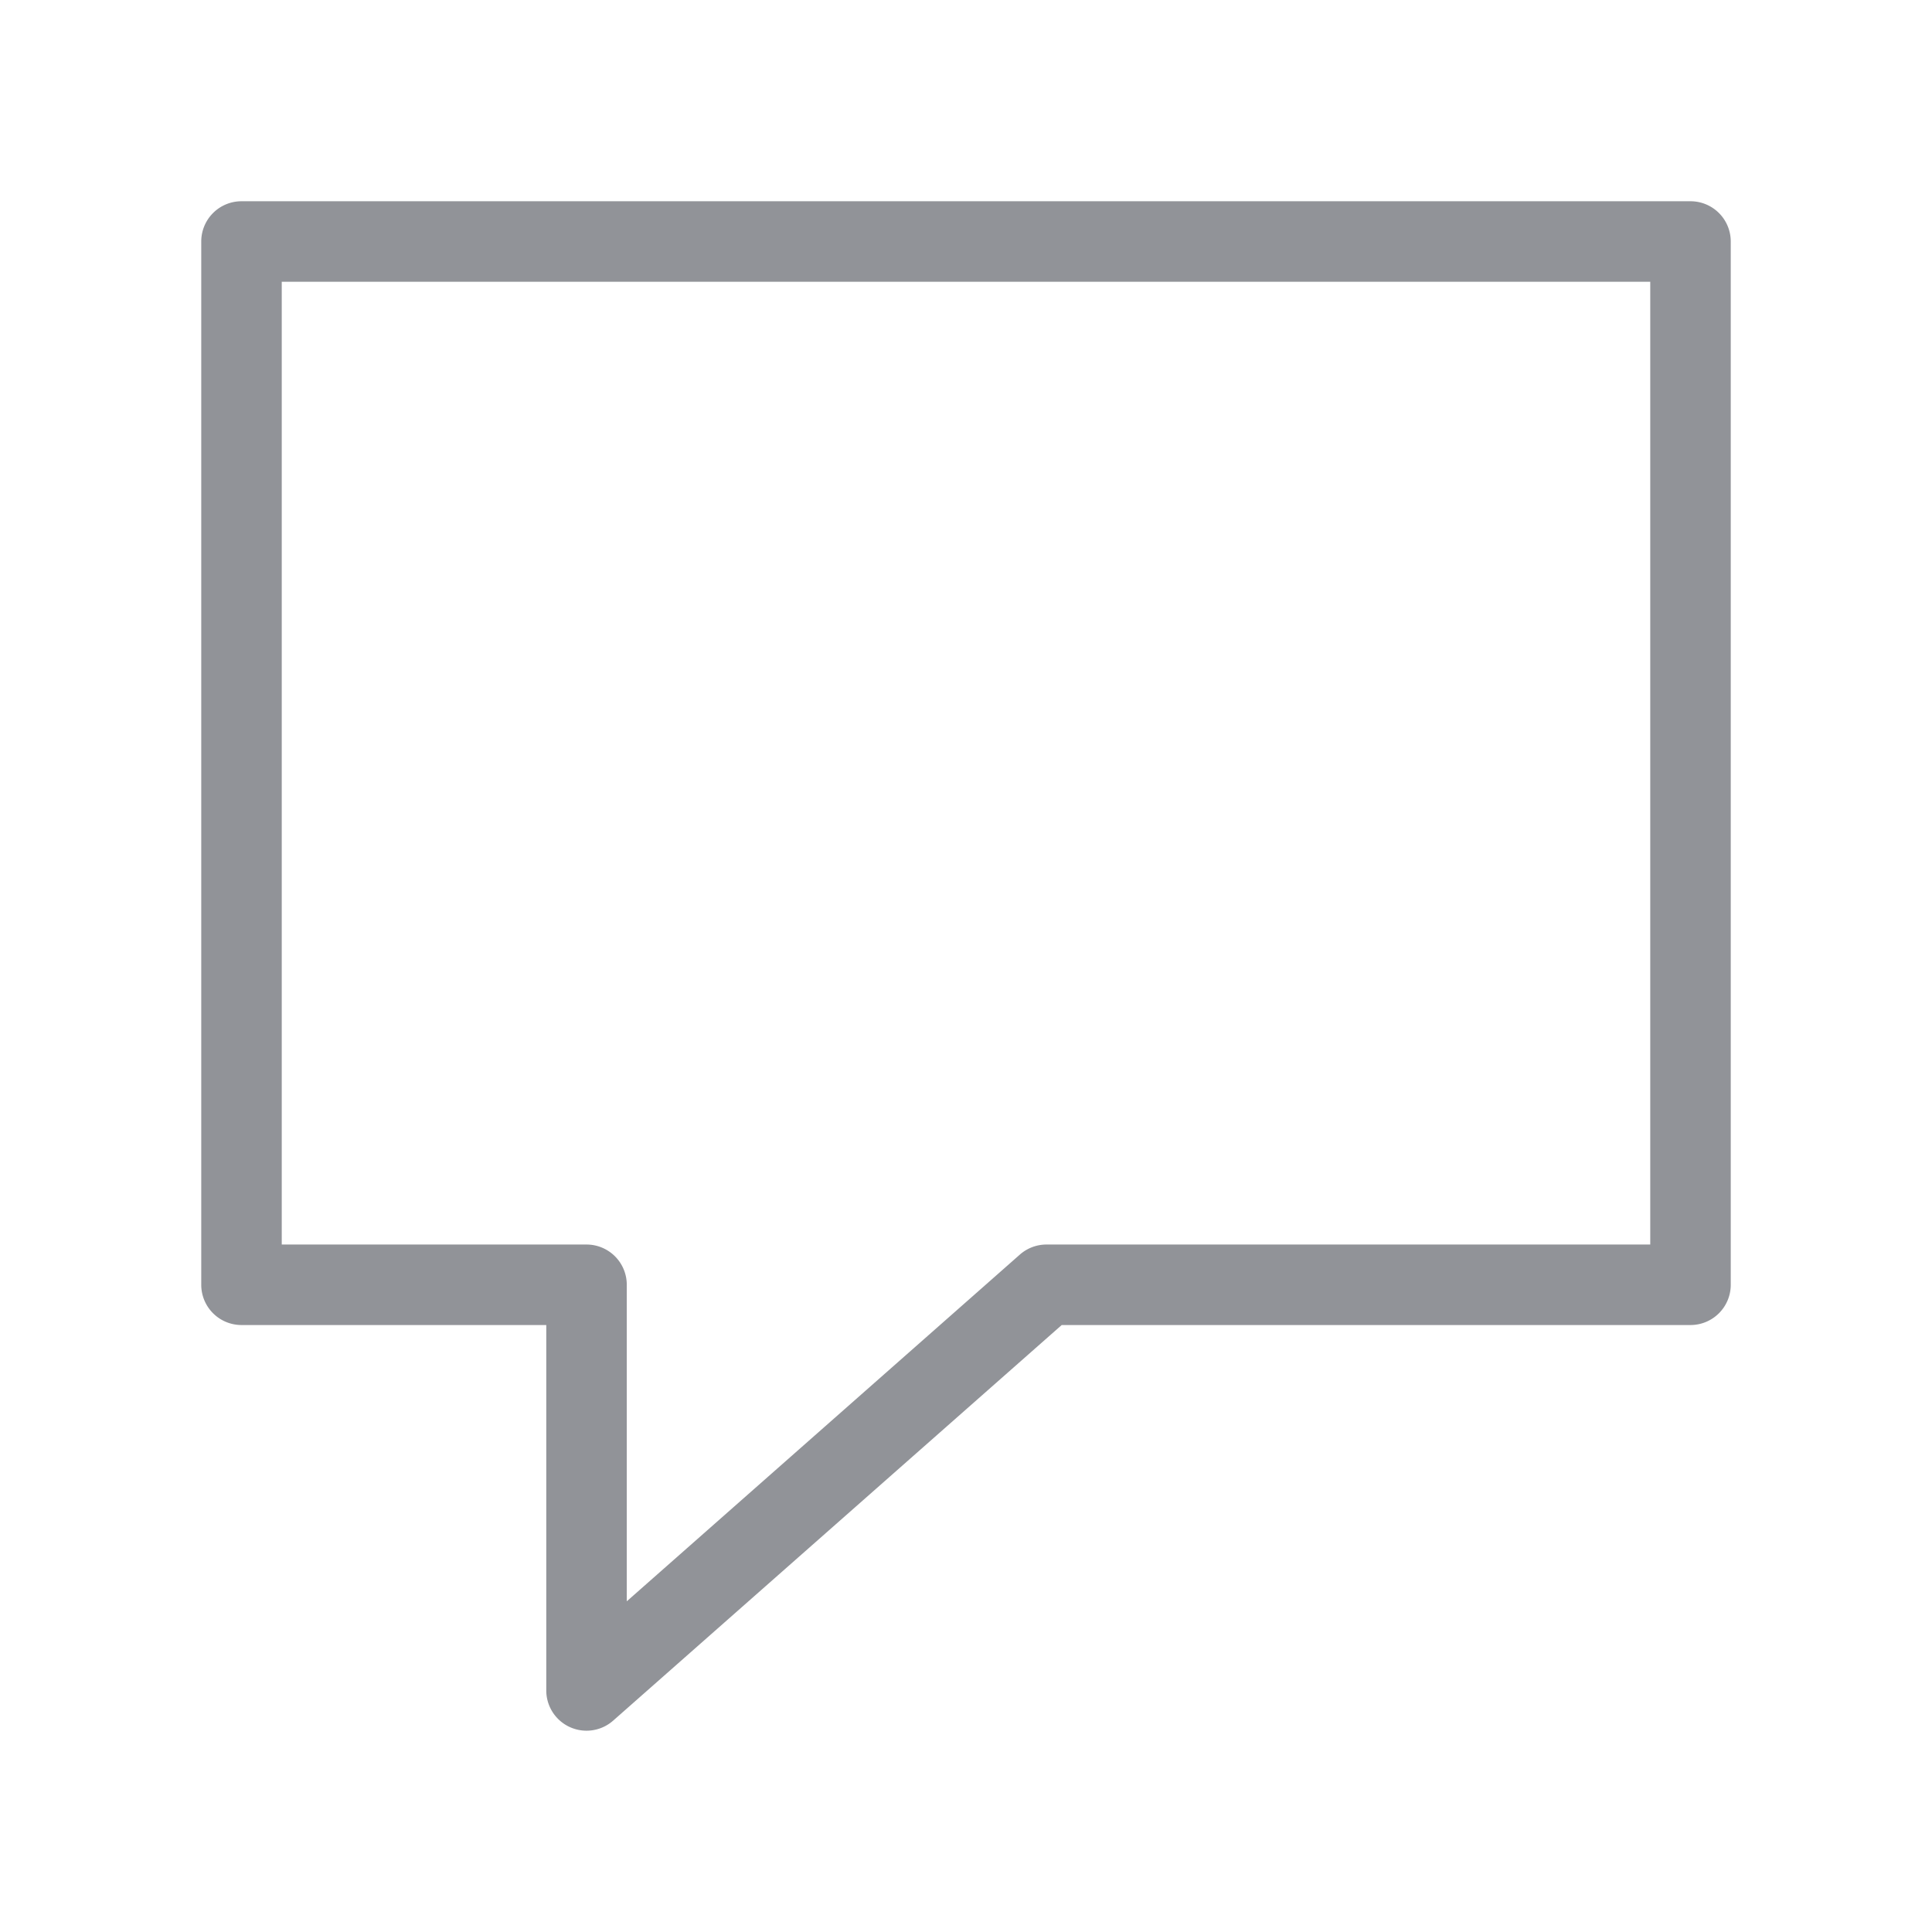 <svg xmlns="http://www.w3.org/2000/svg" xmlns:xlink="http://www.w3.org/1999/xlink" width="24" height="24" viewBox="0 0 24 24">
    <defs>
        <path id="a" d="M3.5 3.5v11.96h3.786a.5.5 0 0 1 .5.5v3.932l4.883-4.307A.5.5 0 0 1 13 15.46h7.5V3.5h-17zm3.286 12.96H3a.5.5 0 0 1-.5-.5V3a.5.5 0 0 1 .5-.5h18a.5.5 0 0 1 .5.5v12.96a.5.5 0 0 1-.5.5h-7.811l-5.573 4.915a.5.5 0 0 1-.83-.375v-4.54z"/>
    </defs>
    <use fill="#1A1E28" fill-opacity=".48" fill-rule="nonzero" xlink:href="#a"/>
</svg>
